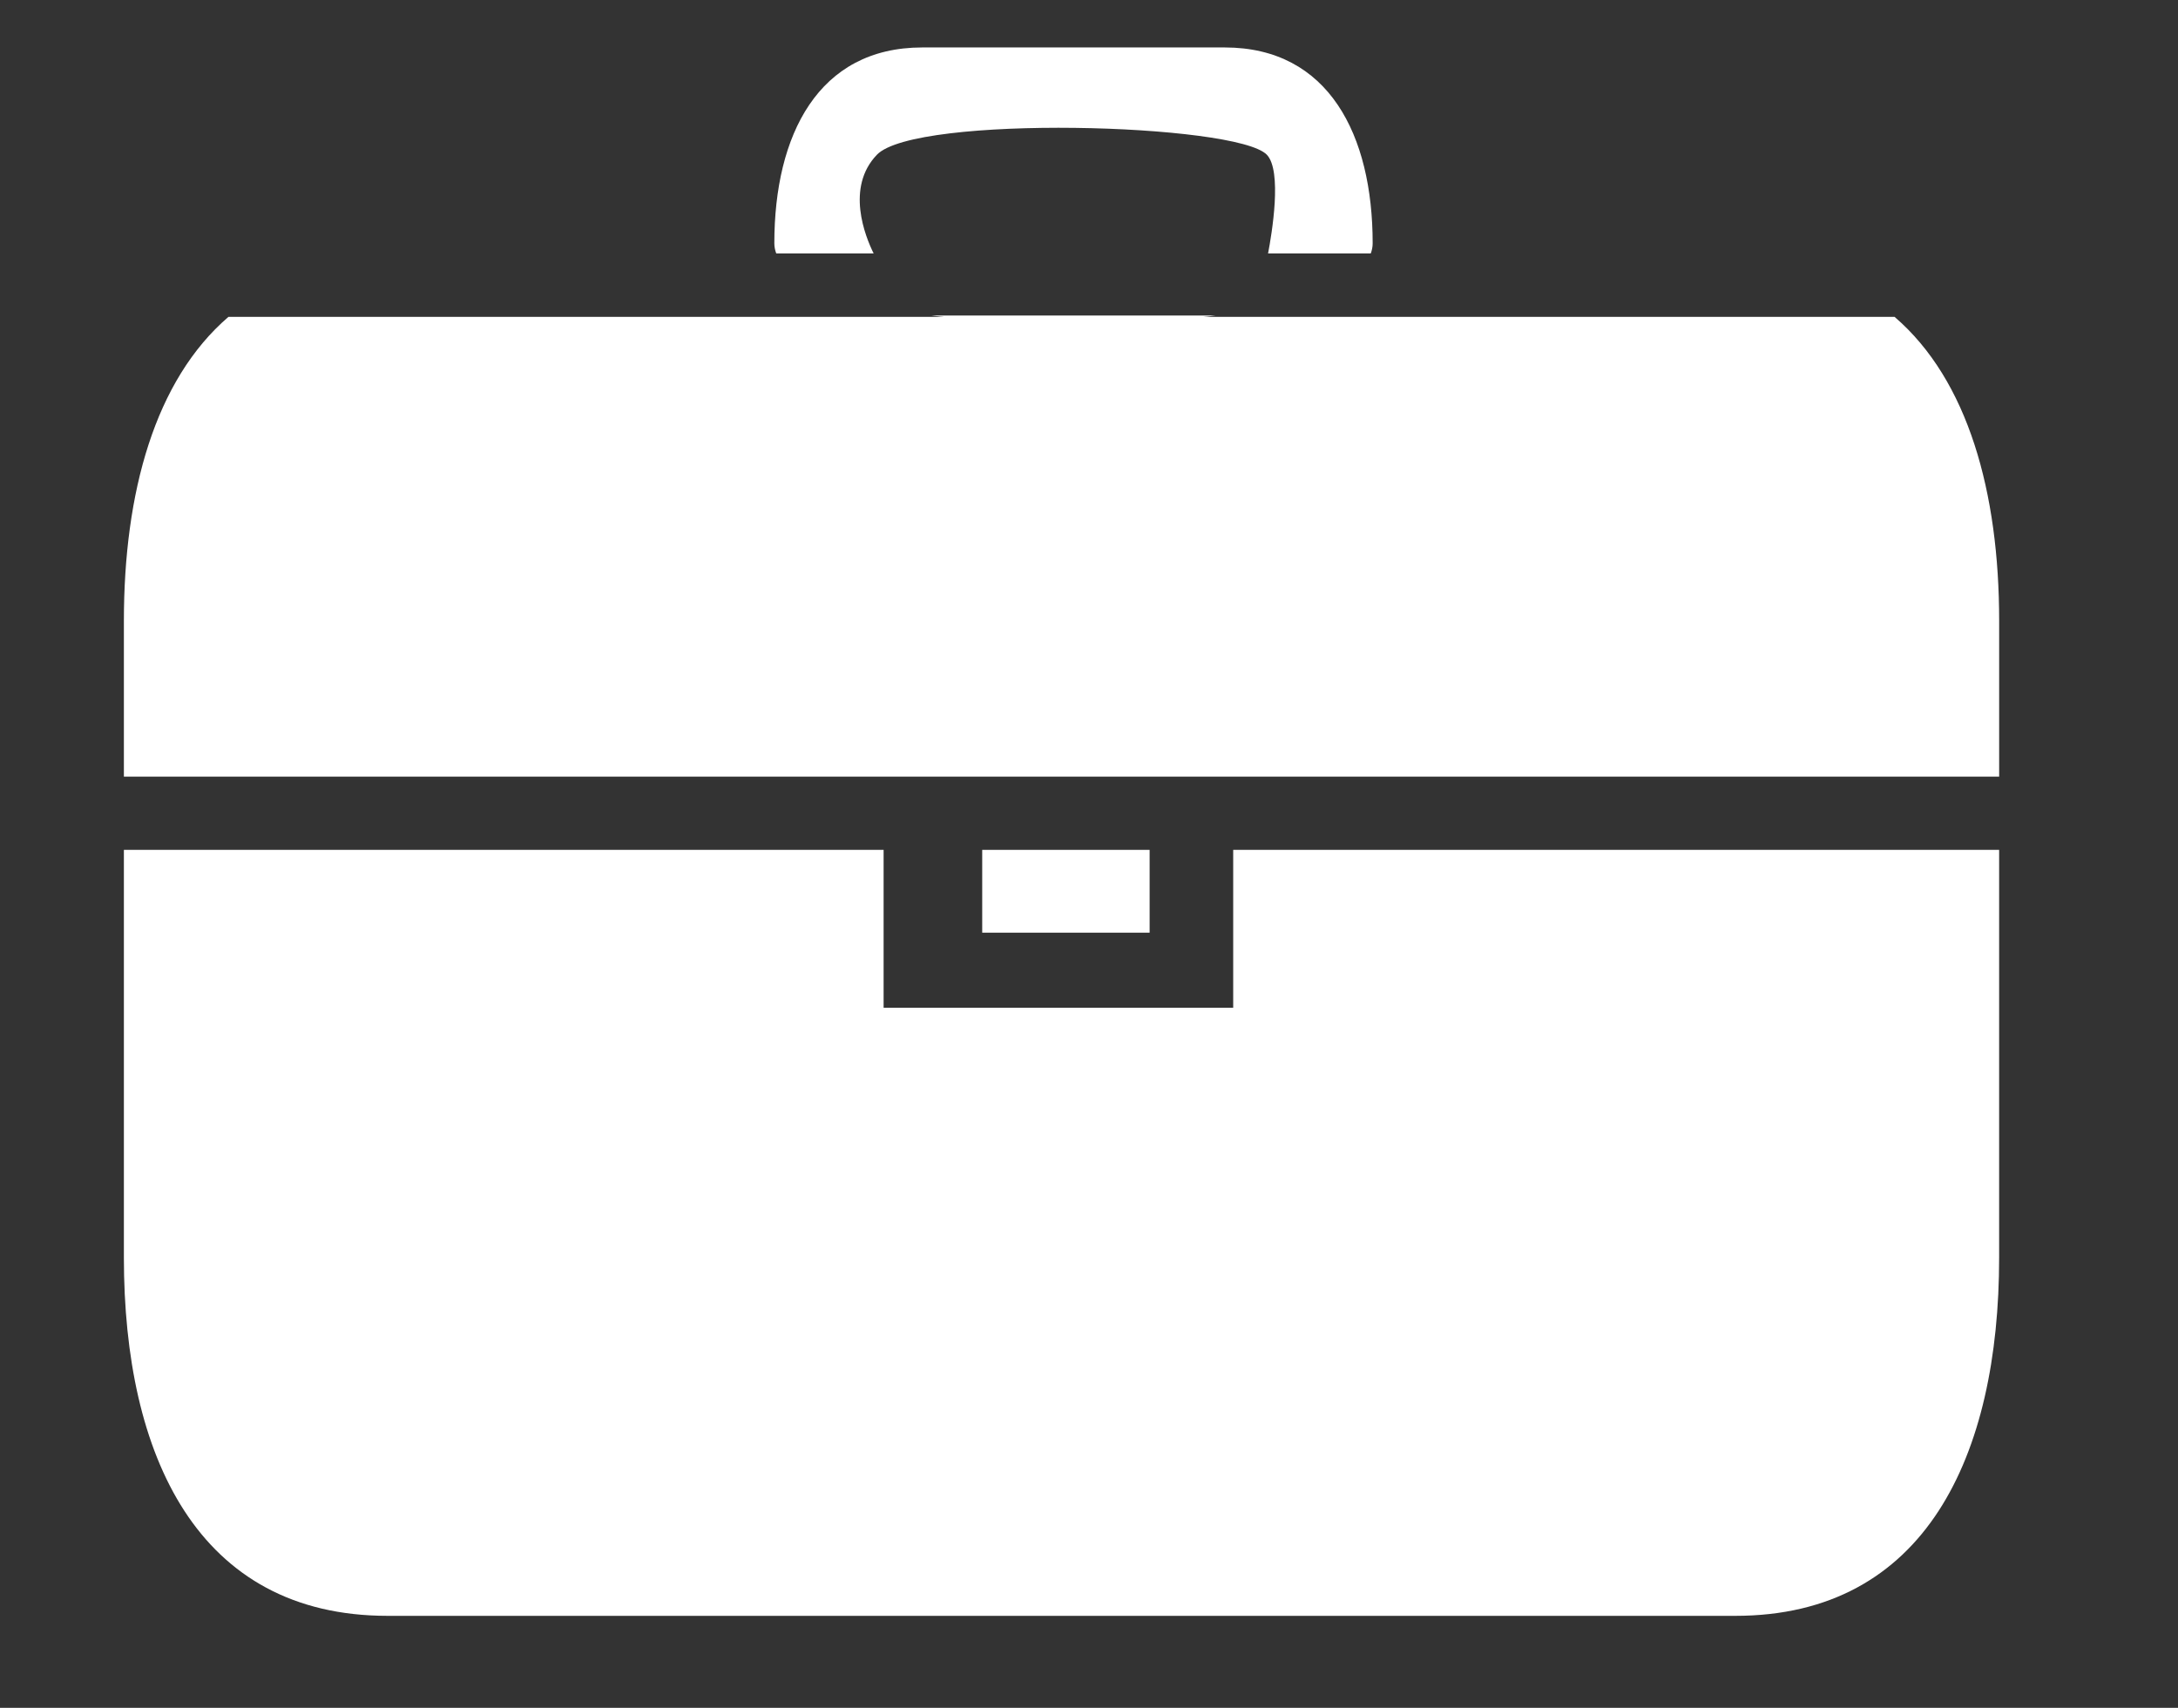<?xml version="1.0" encoding="utf-8"?>
<!-- Generator: Adobe Illustrator 12.0.0, SVG Export Plug-In . SVG Version: 6.00 Build 51448)  -->
<!DOCTYPE svg PUBLIC "-//W3C//DTD SVG 1.1//EN" "http://www.w3.org/Graphics/SVG/1.1/DTD/svg11.dtd">
<svg  version="1.1" xmlns="http://www.w3.org/2000/svg" xmlns:xlink="http://www.w3.org/1999/xlink" width="173.664" height="136.209" viewBox="0 0 173.664 136.209"
	 overflow="visible" enable-background="new 0 0 173.664 136.209" xml:space="preserve">
<rect x="0" y="0" width="173.664" height="136.209" fill="#333333" stroke="none"/>
<g id="Layer_2" display="none">
	<rect x="-13.668" y="-32.396" display="inline" width="200" height="200"/>
</g>
<g id="Layer_4_1_" display="none">
	<g id="Layer_6" display="inline">
		<g>
			<g>
				<polygon fill="#FFFFFF" points="61.443,104.669 50.938,94.166 111.188,28.15 127.798,44.393 				"/>
				<path fill="#FFFFFF" d="M128.596,129.124c-1.401-1.399-36.418-54.343-36.418-54.343l19.052-19.049
					c0,0,22.124,54.063,23.527,57.894C136.154,117.451,129.998,130.525,128.596,129.124z"/>
				<path fill="#FFFFFF" d="M126.54,45.647c-13.409,13.41-27.951,20.596-32.491,16.062c-4.541-4.54,2.65-19.086,16.062-32.494
					c13.404-13.409,27.954-20.599,32.491-16.061C147.139,17.689,139.945,32.242,126.54,45.647z"/>
				<path fill="#FFFFFF" d="M36.366,79.785c0.517,0.515,16.69,16.688,16.69,16.688L63.91,85.621c0,0-18.002-10.02-19.654-10.289
					C42.602,75.063,35.85,79.271,36.366,79.785z"/>
				<path fill="#FFFFFF" d="M76.384,119.969C75.871,119.452,59.7,103.28,59.7,103.28l10.85-10.854c0,0,10.021,17.999,10.29,19.652
					C81.11,113.733,76.899,120.482,76.384,119.969z"/>
				<path fill="#FFFFFF" d="M26.02,26.55c1.4,1.399,54.342,36.414,54.342,36.414l19.05-19.049c0,0-54.064-22.128-57.895-23.529
					C37.689,18.984,24.618,25.147,26.02,26.55z"/>
			</g>
		</g>
	</g>
</g>
<g id="Layer_1">
	<g id="Layer_4">
	</g>
	<g id="Layer_1_1_">
		<g>
			<line display="none" fill="none" stroke="#231F20" stroke-width="4" x1="11.215" y1="20.947" x2="159.941" y2="20.947"/>
			<g>
				<g>
					<path fill="#FFFFFF" d="M98.33,80.374H70.455V67.781H9.878v32.526c0,15.774,5.862,28.565,21.03,28.565H138.37
						c15.168,0,21.032-12.789,21.032-28.565V67.781H98.33V80.374z M151.064,25.271H18.216c-5.869,5.047-8.338,14.017-8.338,24.247
						v12.42h149.526v-12.42C159.404,39.287,156.934,30.317,151.064,25.271z"/>
				</g>
			</g>
			<g>
				<g>
					<path fill="#FFFFFF" d="M97.658,3.785H73.534c-8.289,0-11.792,6.989-11.792,15.611c0,0.282,0.054,0.554,0.152,0.818h7.766
						c-0.673-1.363-2.246-5.264,0.261-7.873c3.081-3.205,28.677-2.509,31.091,0c1.238,1.291,0.4,6.295,0.098,7.873h8.188
						c0.101-0.264,0.152-0.536,0.152-0.818C109.449,10.774,105.945,3.785,97.658,3.785z M96.936,25.164h-22.68
						C81.252,26.097,89.939,26.097,96.936,25.164z"/>
				</g>
			</g>
		</g>
		<rect x="78.317" y="67.781" fill="#FFFFFF" width="13.349" height="6.604"/>
	</g>
	<g id="Layer_5" display="none">
		<g display="inline">
			<path fill="#FFFFFF" d="M-58.795,215.134c0,0,2.785-27.645,19.53-51.848c16.309-23.553,34.279-40.877,34.279-40.877
				s-81.386-8.969-130.574,36.396c-49.188,45.379-49.188,36.707-49.188,36.707v10.961
				C-184.747,206.474-110.873,241.155-58.795,215.134z"/>
			<path fill="#FFFFFF" d="M-181.827,194.489l1.608-9.102c0,0,54.675-69.221,89.281-78.765c14.704-4.337,25.91-4.918,30.774-0.047
				c4.869,4.864,4.869,8.379,4.869,8.379S-114.956,106.712-181.827,194.489z"/>
			<line fill="none" x1="-150.062" y1="99.14" x2="-149.165" y2="119.79"/>
		</g>
		<g display="inline">
			<g>
				<path fill="#FFFFFF" d="M-133.061,97.728c0-0.028,0.004-0.059,0.004-0.088c0-4.32-3.373-7.826-7.528-7.826
					c-3.502,0-6.435,2.489-7.276,5.854v31.472l14.822-17.019V97.728H-133.061z"/>
			</g>
		</g>
		<g display="inline">
			<g>
				<path fill="#FFFFFF" d="M-149.141,110.813c-1.168-2.799-3.885-4.765-7.046-4.765c-4.208,0-7.615,3.466-7.656,7.75h-0.004v29.693
					l14.706-16.609V110.813L-149.141,110.813z"/>
			</g>
		</g>
		<g display="inline">
			<g>
				<path fill="#FFFFFF" d="M-149.209,136.076v-14.972c-9.579,11.451-20.353,29.69-31.727,58.351
					C-180.937,179.455-162.03,152.274-149.209,136.076z M-147.918,119.597v14.859c2.992-3.725,5.579-6.732,7.406-8.48
					c9.634-9.22,11.606-10.734,17.917-14.627c11.139-5.73,13.08-5.537,13.401-5.381
					C-110.239,105.175-125.717,94.171-147.918,119.597z"/>
			</g>
		</g>
	</g>
	<g id="Layer_3">
	</g>
</g>
<g id="Layer_3_1_" display="none">
	<g display="inline">
		<g>
			<path fill="#FFFFFF" d="M54.976,23.15c0,3.632-2.884,6.58-6.438,6.58c-3.557,0-6.438-2.947-6.438-6.58
				c0-3.631,2.879-6.576,6.438-6.576C52.091,16.574,54.976,19.519,54.976,23.15z"/>
			<polygon fill="#FFFFFF" points="54.976,32.868 42.101,47.409 42.101,22.454 54.976,22.454 			"/>
		</g>
		<g>
			<path fill="#FFFFFF" d="M41.05,35.92c0,3.576-2.872,6.473-6.403,6.473c-3.537,0-6.401-2.897-6.401-6.473
				c0-3.573,2.863-6.471,6.401-6.471C38.179,29.45,41.05,32.349,41.05,35.92z"/>
			<polygon fill="#FFFFFF" points="41.122,46.37 28.247,60.912 28.247,35.96 41.122,35.96 			"/>
		</g>
		<path fill="#FFFFFF" d="M117.364,121.113c0,0,2.341-23.23,16.412-43.569c13.704-19.792,28.806-34.349,28.806-34.349
			s-68.39-7.537-109.725,30.584c-41.333,38.133-41.333,30.846-41.333,30.846v9.21C11.524,113.835,73.602,142.979,117.364,121.113z"
			/>
		<path fill="#FFFFFF" d="M14.695,101.777l0.533-3.019c0,0,44.105-63.097,72.131-73.504c18.392-4.444,24.768-1.138,28.855,2.955
			c3.441,4.738,4.092,7.041,4.092,7.041S70.888,28.016,14.695,101.777z"/>
		<g>
			<g>
				<path fill="#FFFFFF" d="M42.097,40.232v12.875c2.81-3.533,5.252-6.407,6.929-8.011c4.493-4.146,10.095-10.682,15.056-13.572
					c4.801-2.797,11.313-4.779,11.313-4.779S61.805,16.557,42.097,40.232z M41.151,54.304V41.381
					c-7.907,9.84-16.762,25.137-26.096,48.657C15.055,90.038,30.396,67.985,41.151,54.304z"/>
			</g>
		</g>
	</g>
</g>
</svg>
